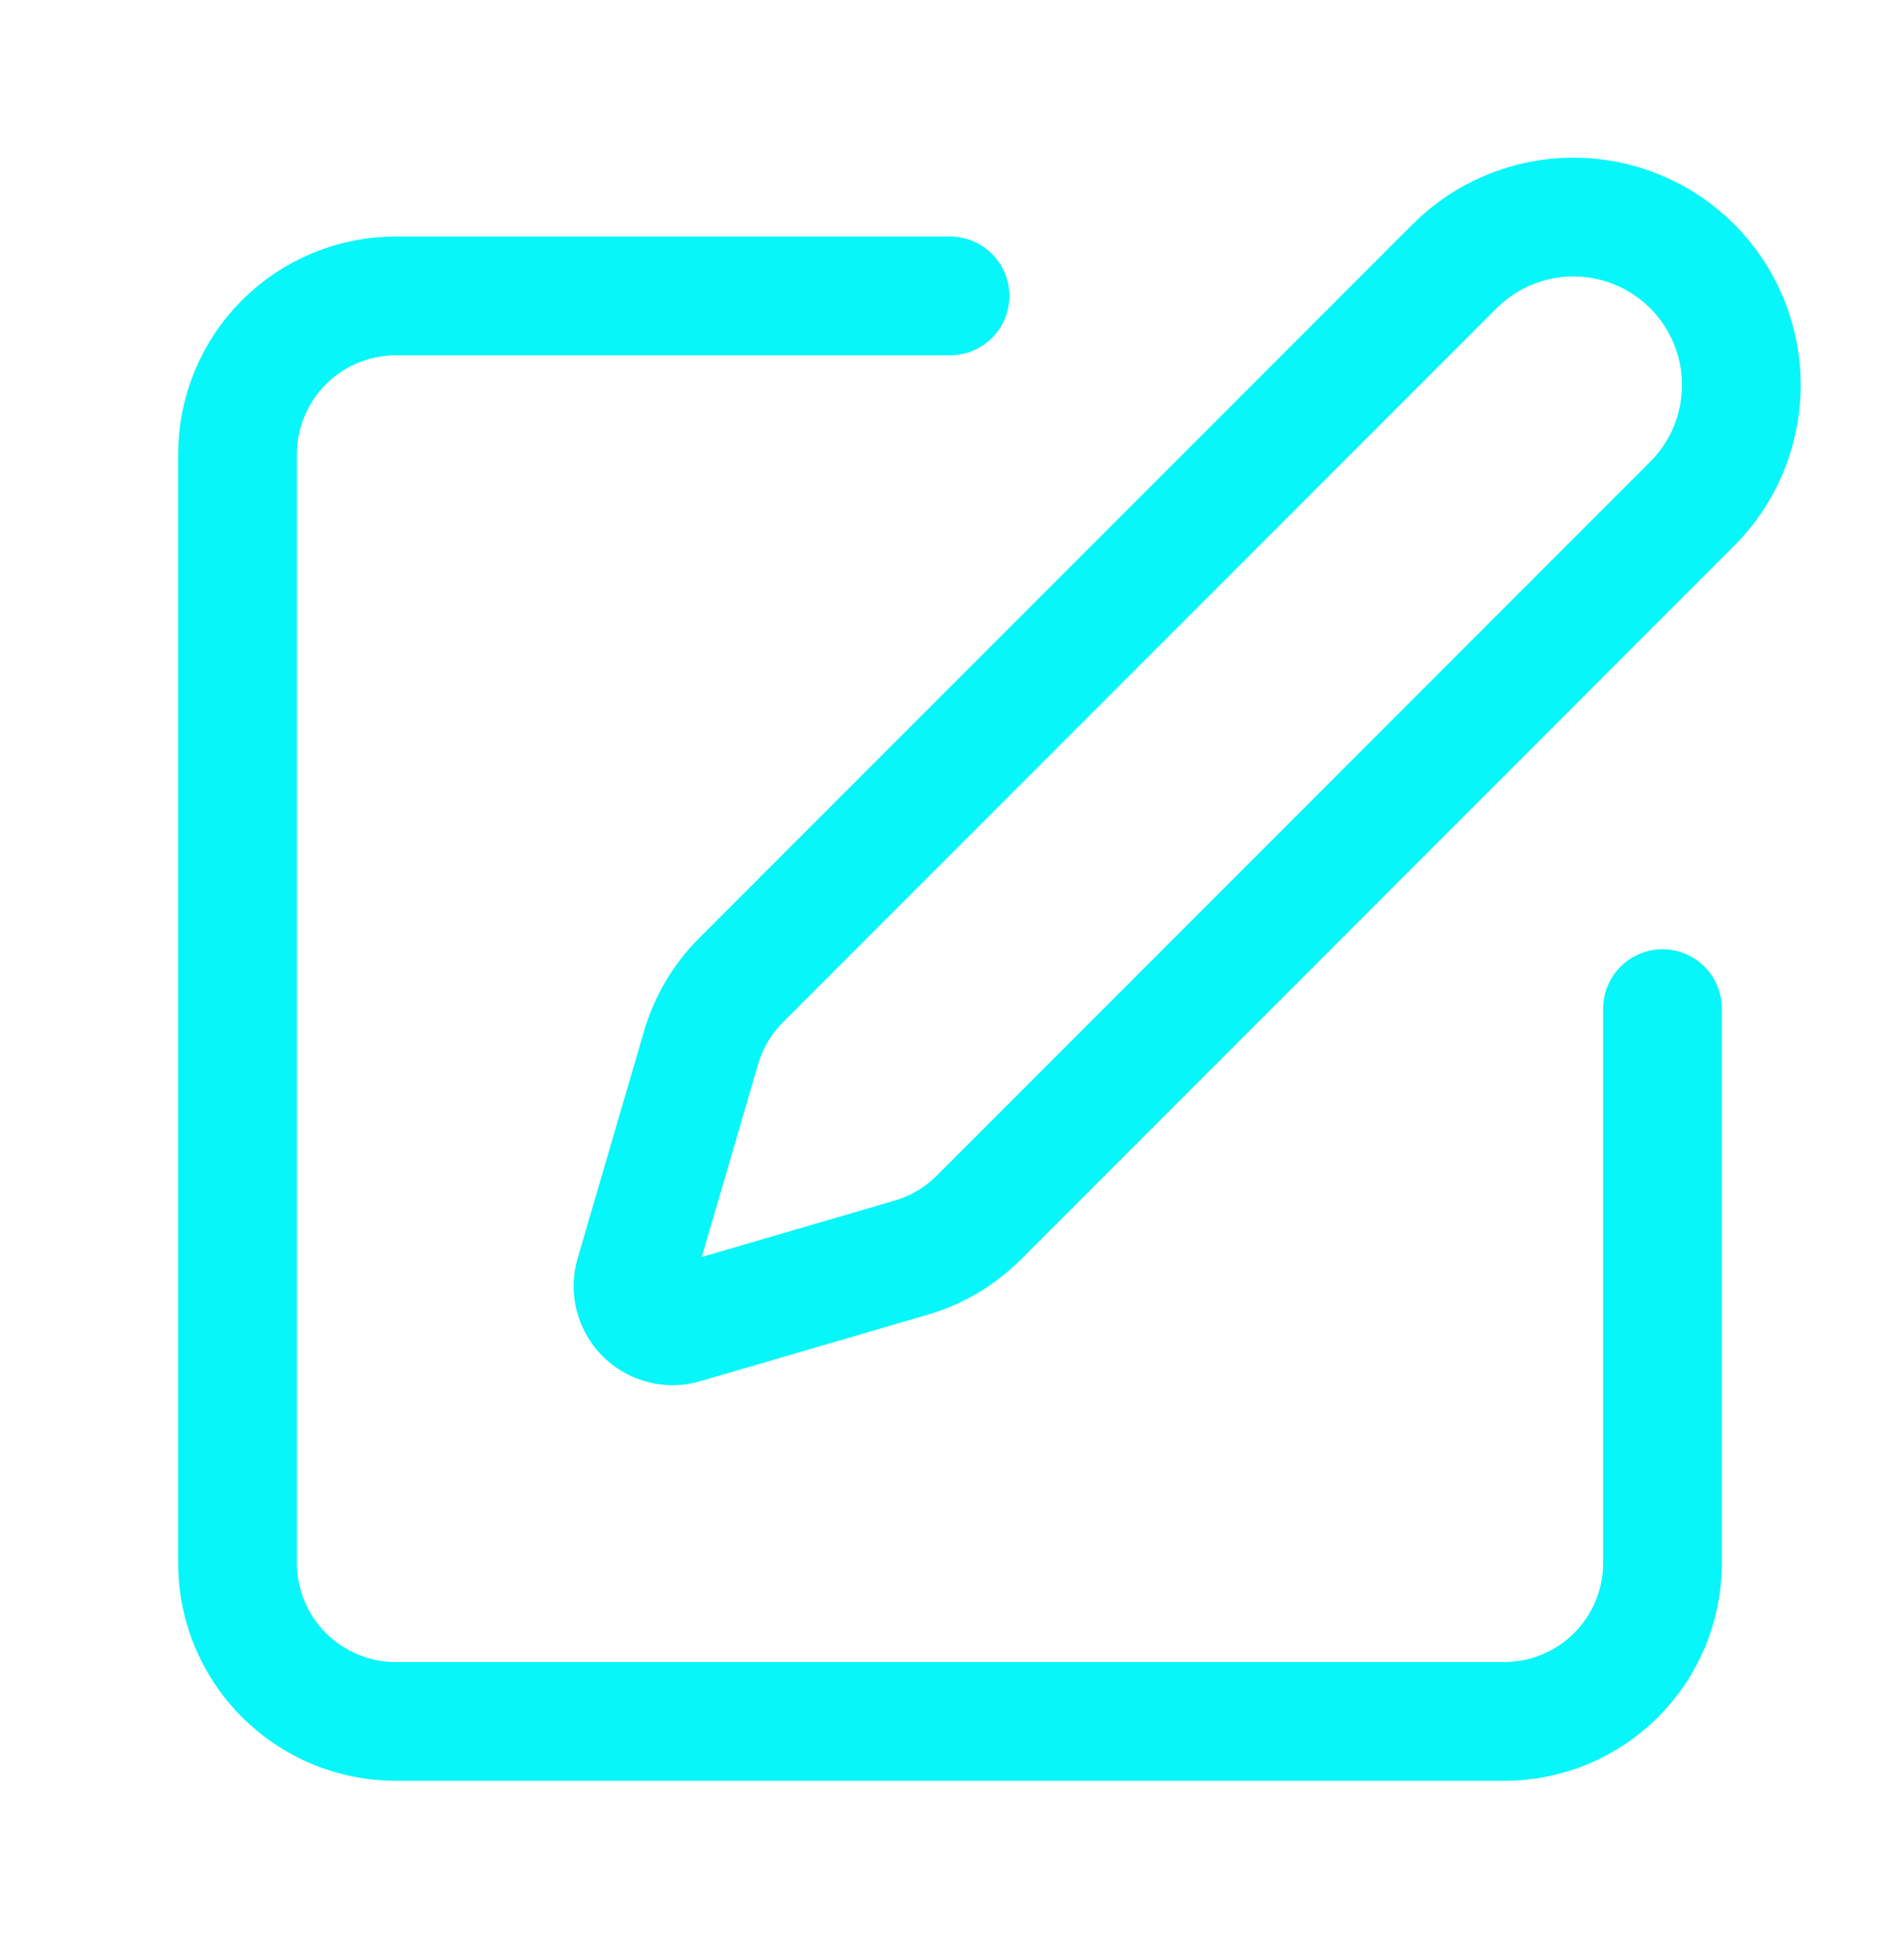 <svg width="32" height="33" viewBox="0 0 32 33" fill="none" xmlns="http://www.w3.org/2000/svg">
<path d="M16 4.982H6.667C5.959 4.982 5.281 5.263 4.781 5.763C4.281 6.264 4 6.942 4 7.649V26.316C4 27.023 4.281 27.701 4.781 28.201C5.281 28.701 5.959 28.982 6.667 28.982H25.333C26.041 28.982 26.719 28.701 27.219 28.201C27.719 27.701 28 27.023 28 26.316V16.982" stroke="#07F6F9" stroke-width="2" stroke-linecap="round" stroke-linejoin="round"/>
<path d="M24.5 4.482C25.03 3.952 25.75 3.654 26.5 3.654C27.25 3.654 27.969 3.952 28.5 4.482C29.03 5.013 29.328 5.732 29.328 6.482C29.328 7.233 29.03 7.952 28.5 8.482L16.483 20.501C16.166 20.817 15.775 21.049 15.345 21.174L11.514 22.294C11.4 22.328 11.278 22.33 11.162 22.3C11.047 22.271 10.941 22.21 10.856 22.126C10.772 22.041 10.712 21.936 10.682 21.82C10.652 21.704 10.654 21.582 10.688 21.468L11.808 17.637C11.934 17.208 12.166 16.817 12.482 16.501L24.5 4.482Z" stroke="#07F6F9" stroke-width="2" stroke-linecap="round" stroke-linejoin="round"/>
</svg>
